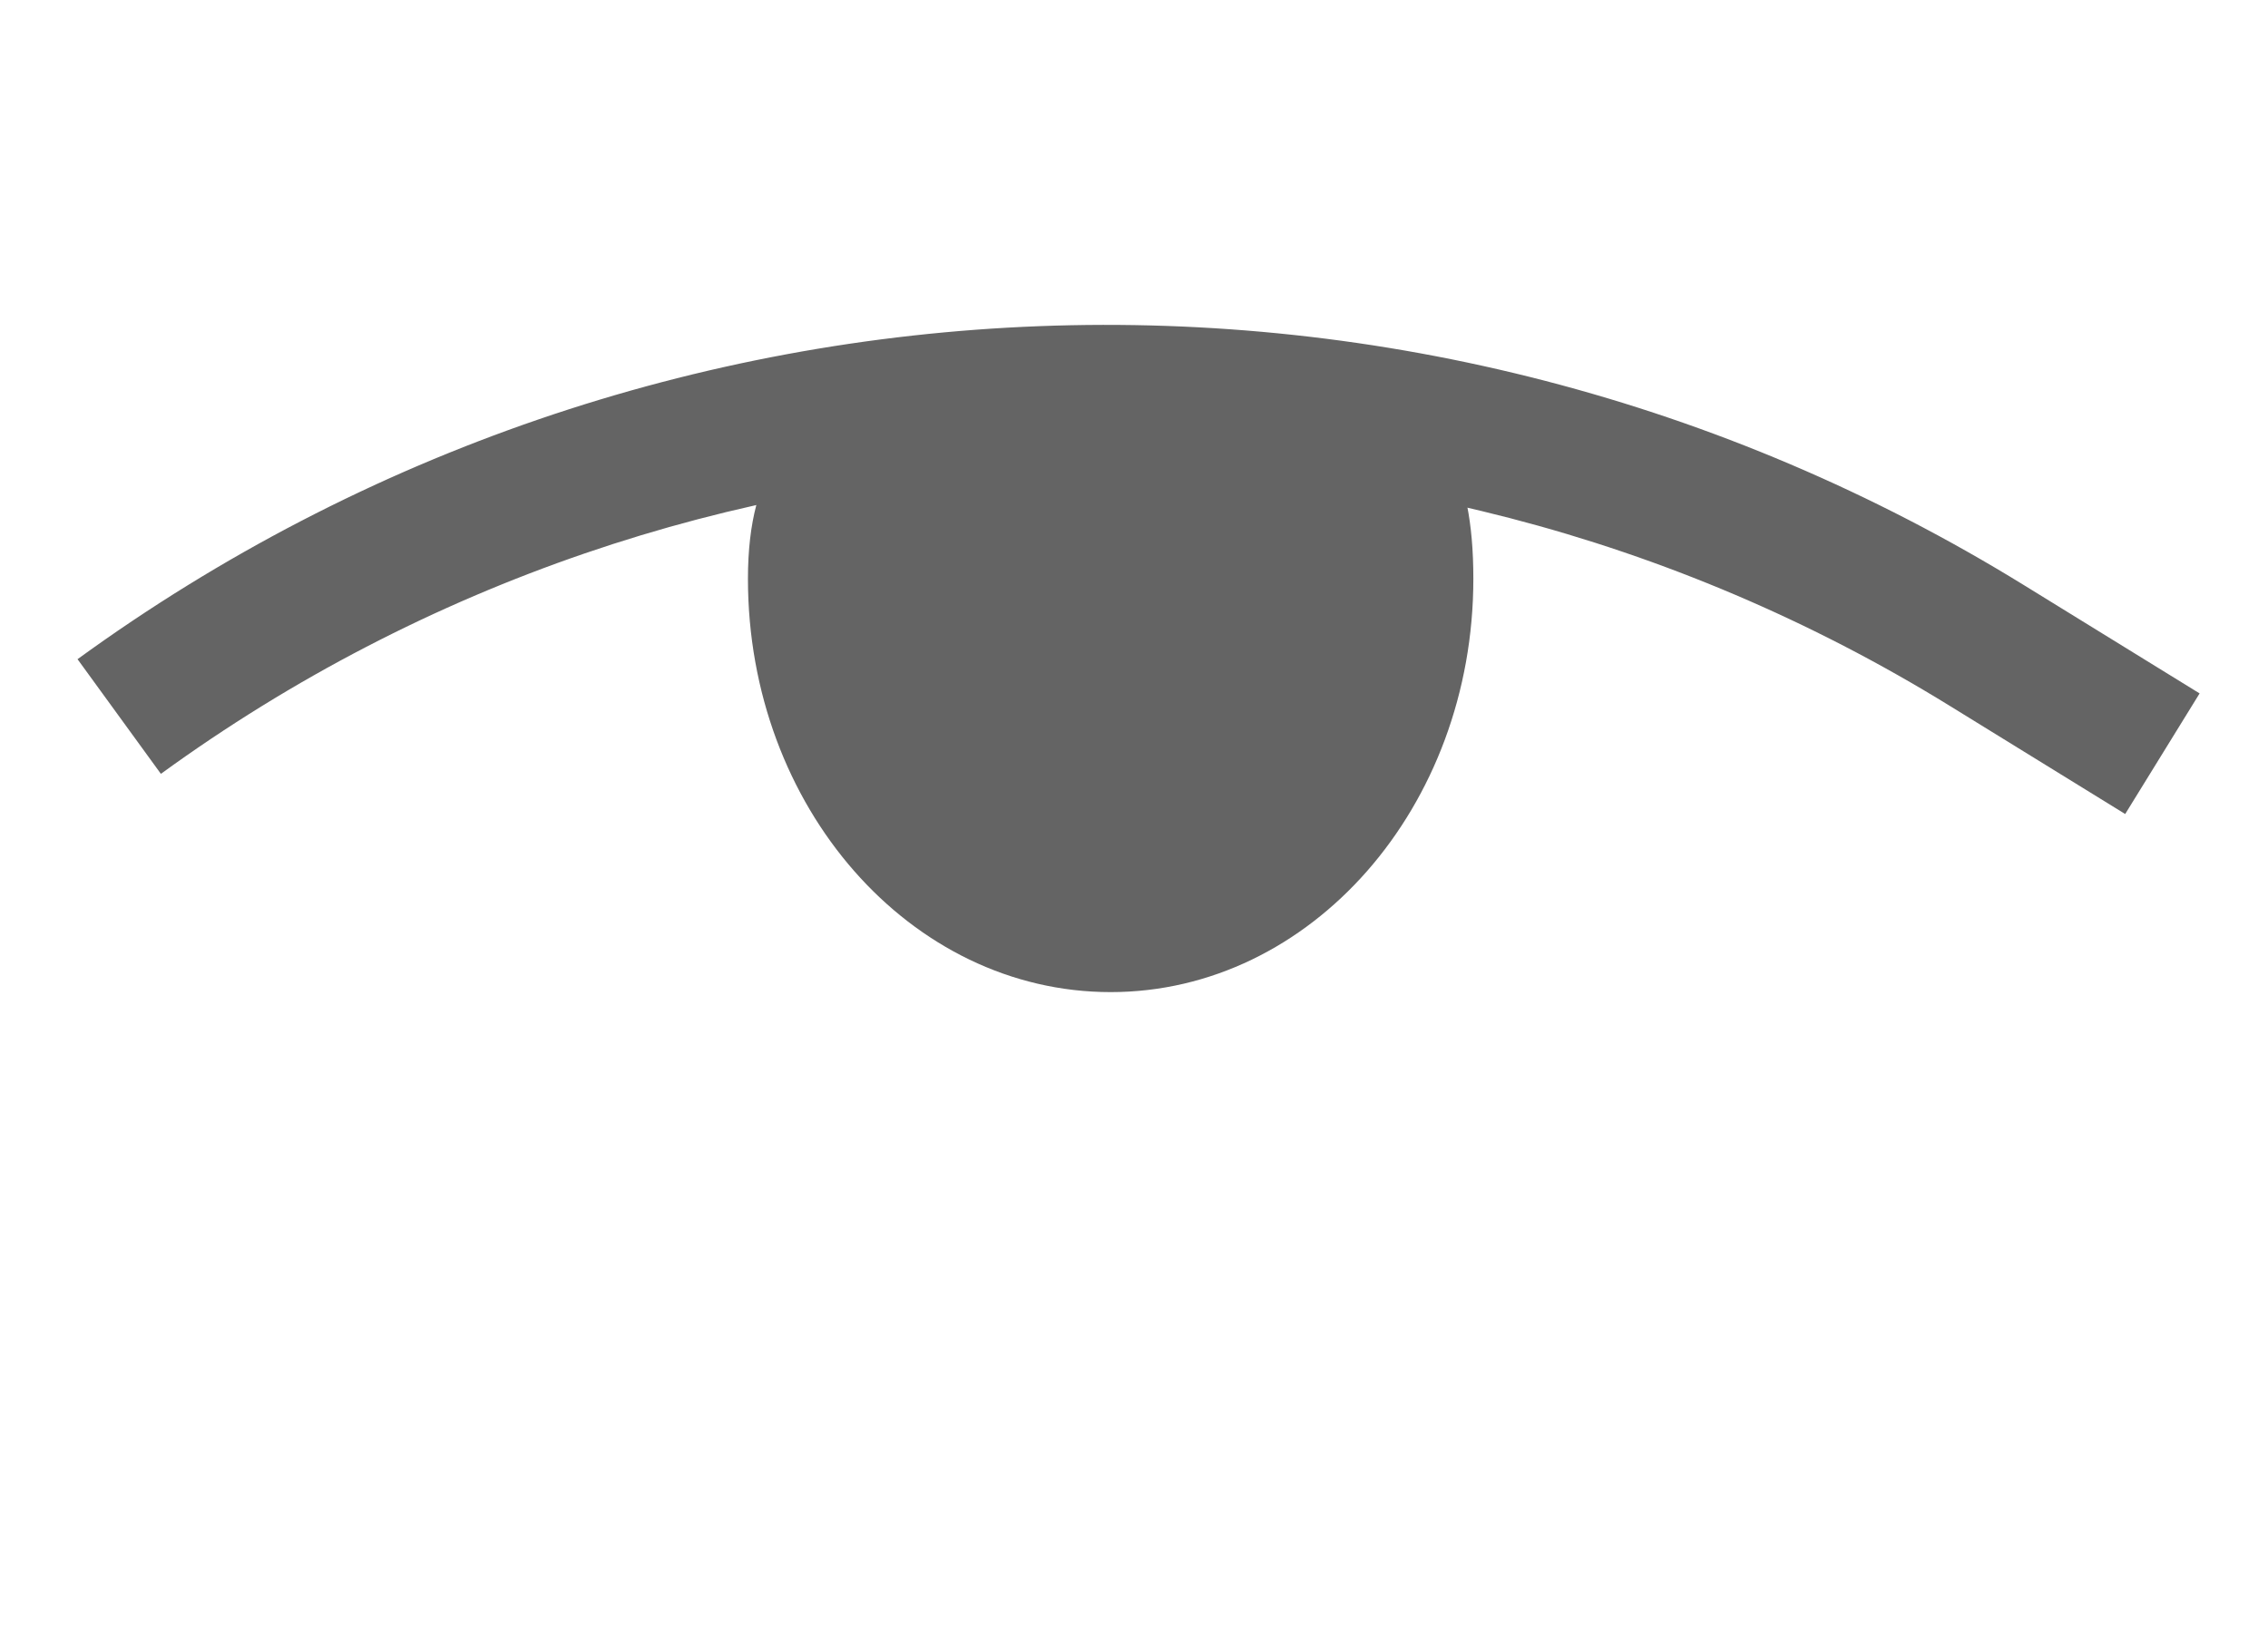 <svg width="32" height="23" viewBox="0 0 32 23" fill="none" xmlns="http://www.w3.org/2000/svg">
<path fill-rule="evenodd" clip-rule="evenodd" d="M27.504 9.957C19.676 5.132 9.708 5.512 2.27 10.92L1.094 9.302C9.188 3.417 20.035 3.004 28.553 8.255L31.035 9.785L29.985 11.487L27.504 9.957Z" fill="#646464"/>
<path d="M20.788 8.167C20.788 11.388 18.497 14 15.671 14C12.844 14 10.553 11.388 10.553 8.167C10.553 4.945 13.174 5.5 16 5.5C18.826 5.5 20.788 4.945 20.788 8.167Z" fill="#646464"/>
</svg>
